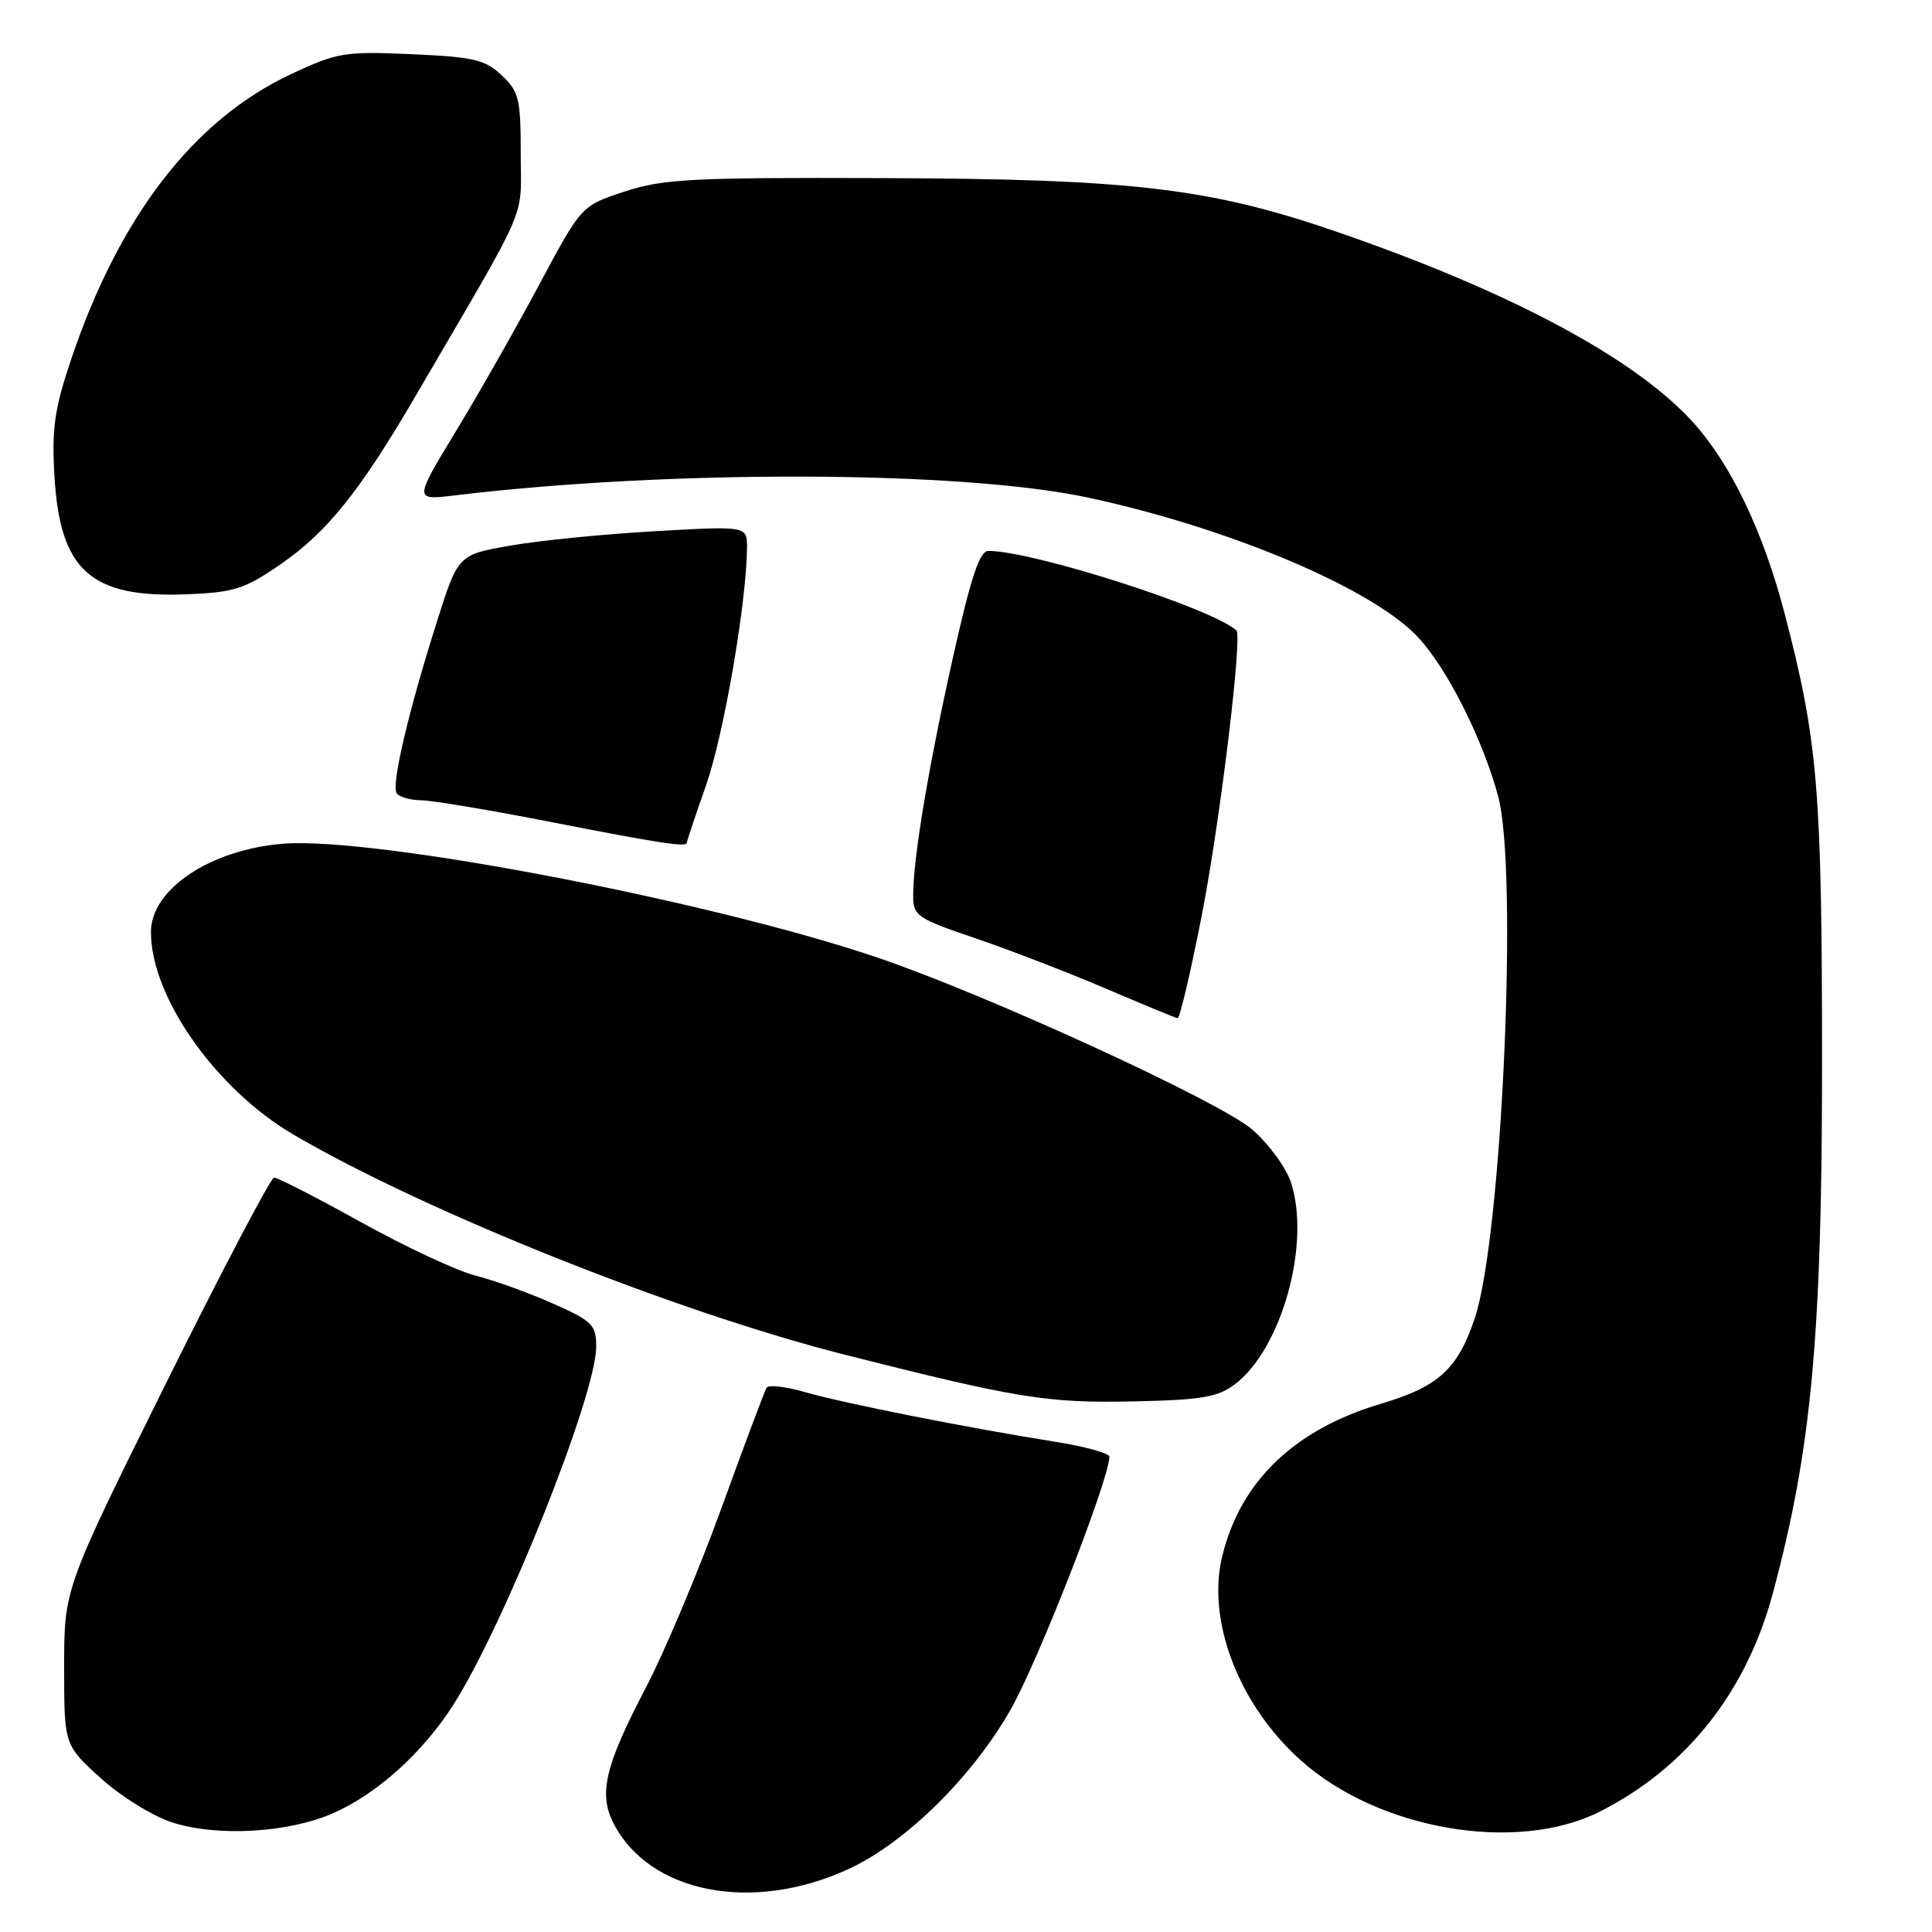 <?xml version="1.0" encoding="UTF-8" standalone="no"?>
<!DOCTYPE svg PUBLIC "-//W3C//DTD SVG 1.1//EN" "http://www.w3.org/Graphics/SVG/1.1/DTD/svg11.dtd" >
<svg xmlns="http://www.w3.org/2000/svg" xmlns:xlink="http://www.w3.org/1999/xlink" version="1.1" viewBox="0 0 256 256">
 <g >
 <path fill="currentColor"
d=" M 112.37 247.69 C 119.90 244.24 128.75 235.56 133.88 226.59 C 137.51 220.25 147.00 195.97 147.00 193.02 C 147.00 192.56 143.74 191.66 139.75 191.03 C 128.13 189.18 111.89 185.96 106.77 184.49 C 104.17 183.73 101.83 183.46 101.58 183.87 C 101.32 184.29 98.63 191.46 95.60 199.82 C 92.57 208.17 88.05 218.90 85.56 223.66 C 80.16 233.98 79.28 237.70 81.31 241.63 C 86.08 250.86 99.66 253.51 112.37 247.69 Z  M 44.18 240.24 C 49.96 237.69 55.97 232.27 59.99 226.02 C 66.78 215.44 79.00 184.86 79.00 178.45 C 79.00 175.55 78.51 175.05 73.25 172.72 C 70.09 171.31 65.47 169.65 63.00 169.02 C 60.52 168.39 53.69 165.20 47.81 161.93 C 41.94 158.67 36.76 156.02 36.31 156.04 C 35.87 156.07 29.43 168.33 22.00 183.29 C 8.50 210.50 8.50 210.50 8.50 220.86 C 8.50 231.22 8.50 231.22 13.34 235.61 C 16.03 238.05 20.26 240.66 22.84 241.49 C 28.84 243.41 38.26 242.86 44.18 240.24 Z  M 212.00 240.04 C 223.43 234.25 231.36 224.26 234.88 211.22 C 240.04 192.08 241.44 177.02 241.43 140.50 C 241.42 104.62 240.88 98.17 236.47 81.29 C 233.65 70.47 229.36 61.51 224.35 55.97 C 216.66 47.46 200.00 38.56 176.88 30.63 C 160.24 24.92 149.93 23.71 117.00 23.60 C 91.63 23.51 87.87 23.71 82.77 25.38 C 77.04 27.26 77.04 27.26 71.52 37.59 C 68.48 43.28 63.50 52.06 60.43 57.11 C 54.86 66.29 54.86 66.29 60.18 65.65 C 88.77 62.21 127.47 62.34 144.20 65.94 C 162.75 69.92 181.62 77.87 187.76 84.29 C 191.65 88.36 196.45 97.84 198.52 105.54 C 201.18 115.50 199.02 163.90 195.42 174.65 C 193.15 181.43 190.63 183.73 182.97 186.01 C 171.52 189.42 164.42 196.22 161.97 206.13 C 159.84 214.72 164.14 225.92 172.39 233.28 C 182.71 242.49 200.99 245.61 212.00 240.04 Z  M 163.57 183.47 C 169.82 178.80 173.73 164.78 171.05 156.66 C 170.39 154.67 168.07 151.51 165.90 149.65 C 161.57 145.94 131.12 131.96 116.49 126.96 C 94.45 119.43 49.60 110.82 37.50 111.80 C 27.85 112.58 20.00 117.83 20.00 123.50 C 20.00 132.12 28.62 144.35 38.95 150.38 C 56.50 160.63 89.78 173.91 112.00 179.52 C 134.93 185.32 138.74 185.93 150.20 185.69 C 159.11 185.51 161.34 185.14 163.57 183.47 Z  M 159.25 121.25 C 161.66 108.89 164.65 84.26 163.83 83.53 C 160.46 80.55 136.92 73.01 130.96 73.00 C 129.80 73.00 128.65 76.47 126.24 87.25 C 122.97 101.92 121.00 113.75 121.00 118.70 C 121.00 121.35 121.53 121.71 129.25 124.33 C 133.79 125.87 141.55 128.87 146.50 130.98 C 151.45 133.10 155.74 134.87 156.03 134.92 C 156.33 134.96 157.77 128.81 159.25 121.25 Z  M 91.00 111.67 C 91.00 111.50 92.16 108.03 93.58 103.98 C 95.92 97.27 98.93 79.78 98.98 72.60 C 99.00 69.69 99.00 69.69 86.75 70.39 C 80.01 70.77 71.39 71.63 67.60 72.30 C 60.69 73.51 60.69 73.51 57.85 82.51 C 54.10 94.35 51.85 103.95 52.55 105.09 C 52.86 105.59 54.33 106.02 55.81 106.04 C 57.29 106.06 65.03 107.36 73.00 108.92 C 87.47 111.75 91.00 112.29 91.00 111.67 Z  M 37.16 74.78 C 43.35 70.51 47.68 65.12 55.05 52.50 C 70.39 26.22 69.00 29.40 69.00 20.45 C 69.00 13.07 68.77 12.14 66.47 9.97 C 64.25 7.89 62.74 7.54 54.52 7.18 C 45.68 6.79 44.70 6.95 38.61 9.80 C 25.66 15.86 15.80 28.66 9.39 47.72 C 7.23 54.15 6.85 56.80 7.21 63.01 C 7.93 75.59 11.98 79.24 24.65 78.75 C 31.03 78.50 32.38 78.07 37.16 74.78 Z "/>
</g>
</svg>